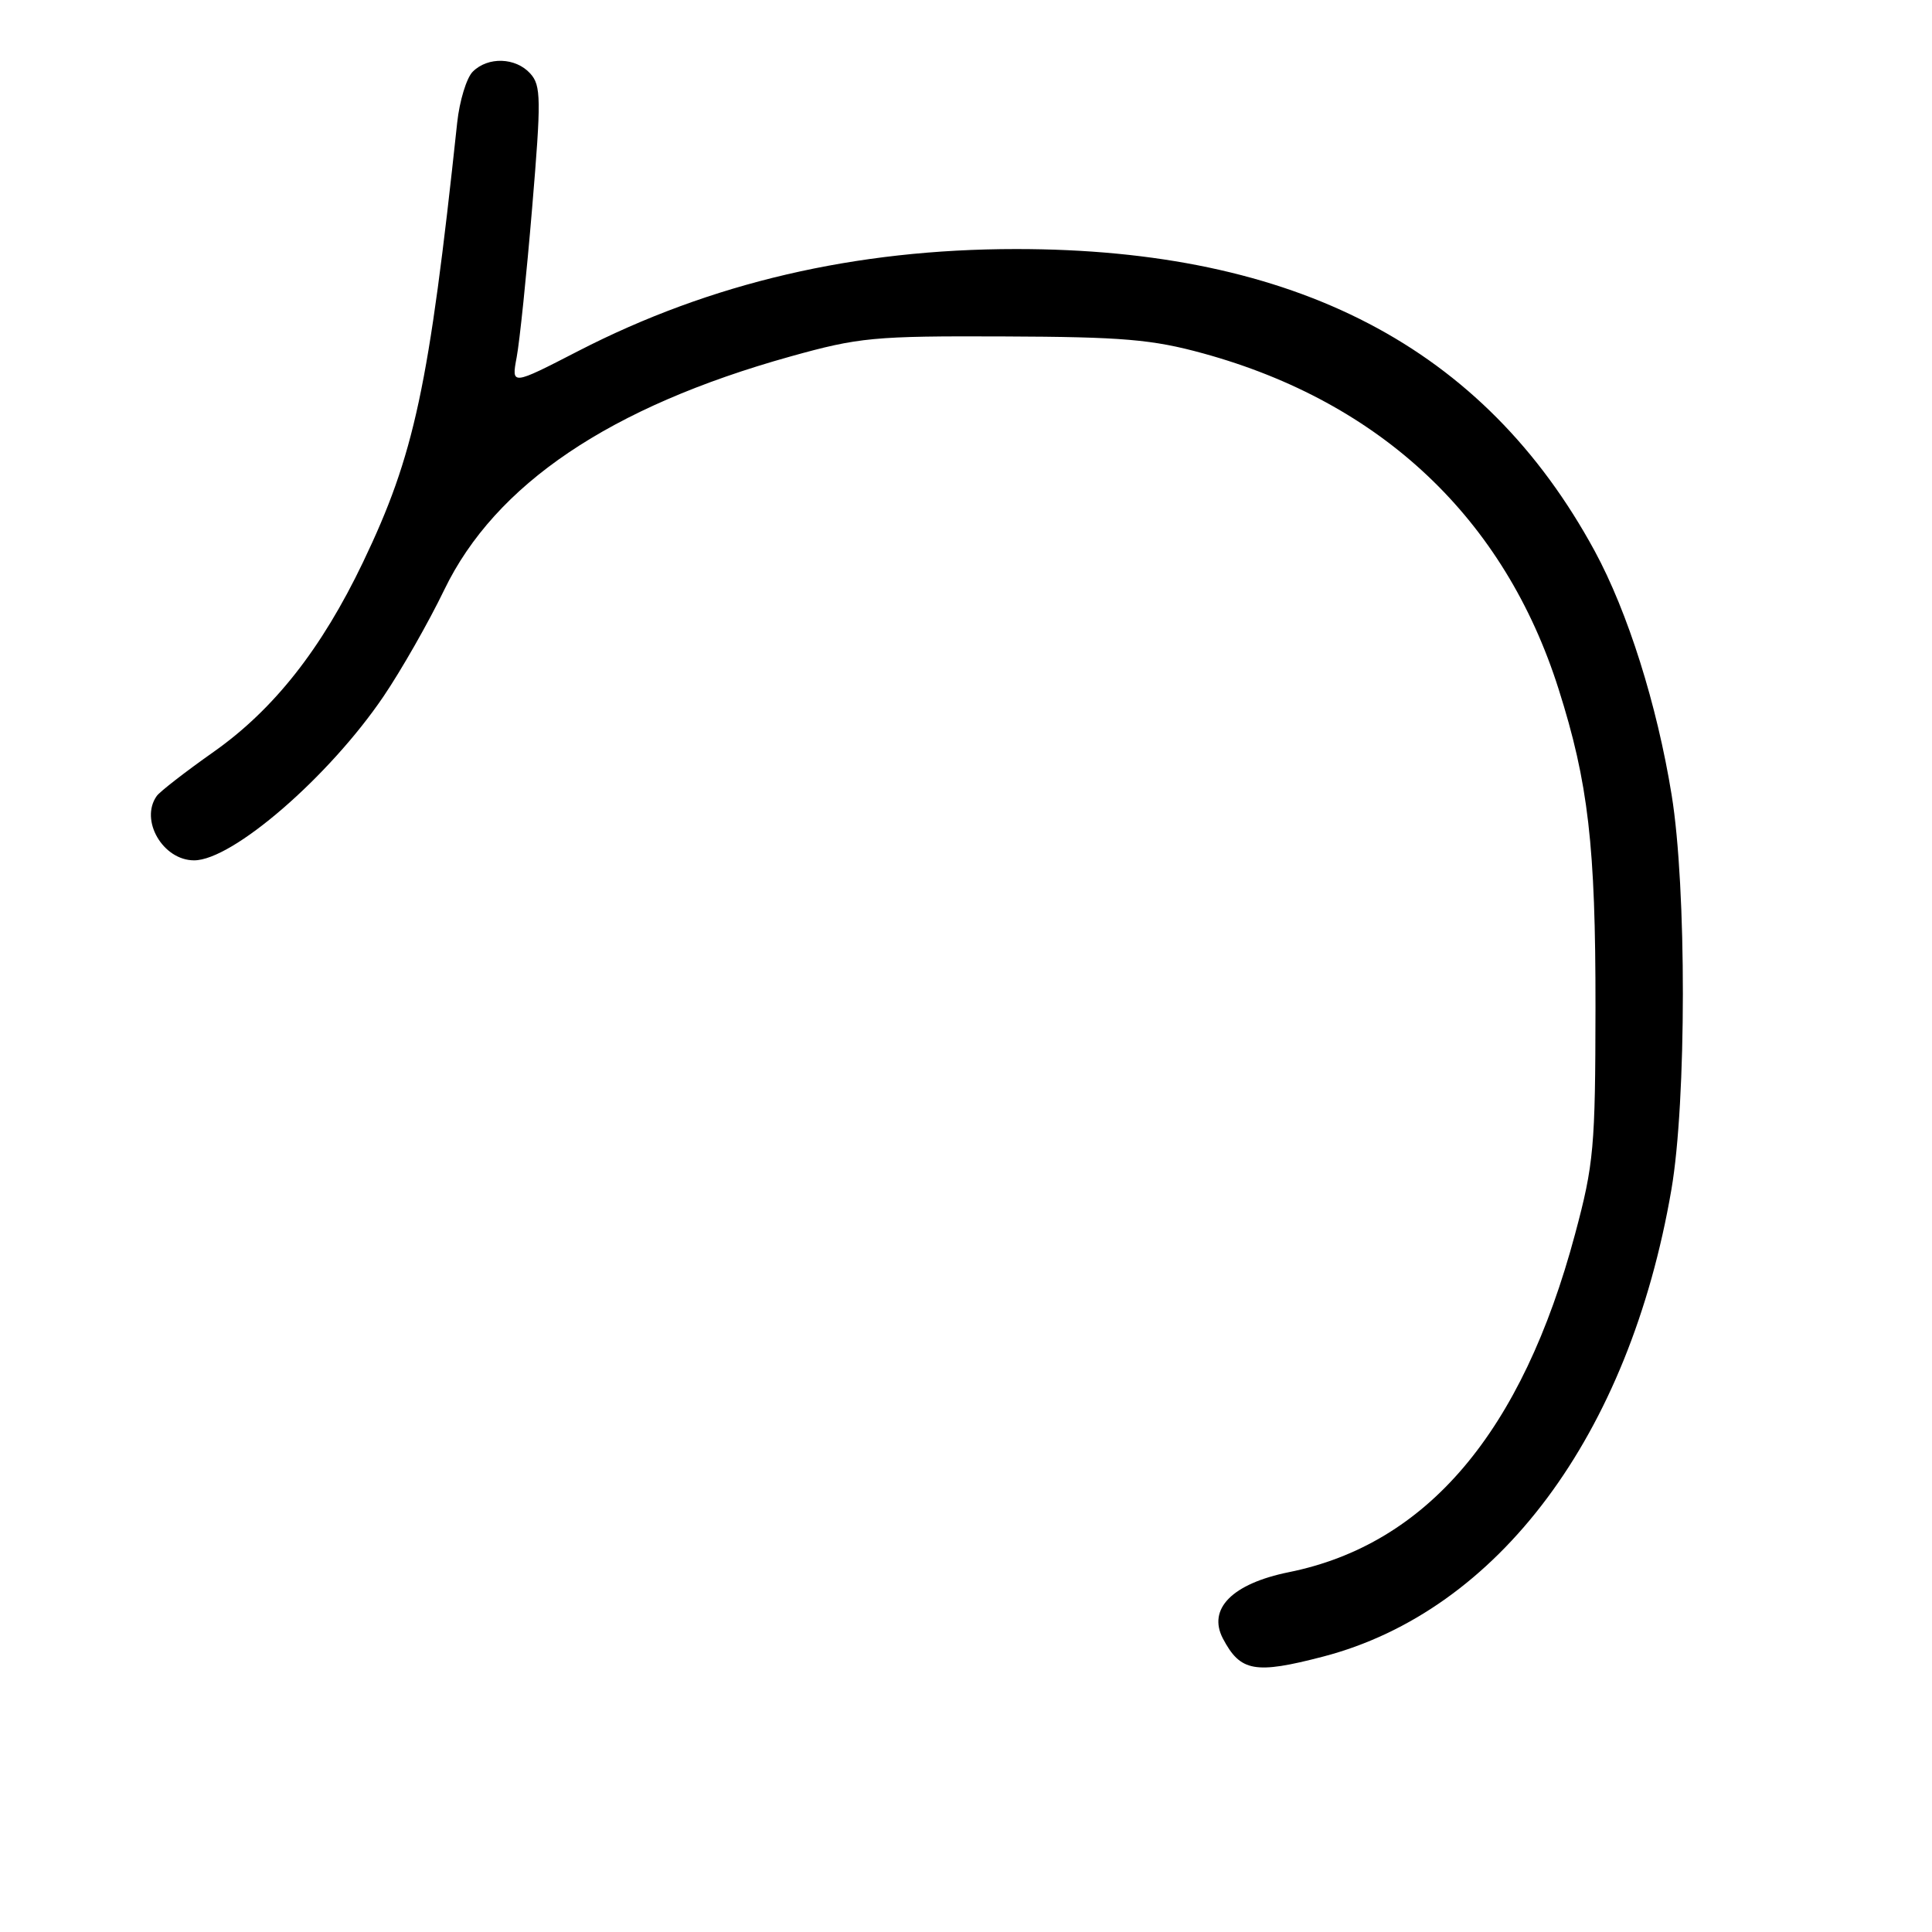 <?xml version="1.0" encoding="UTF-8" standalone="no"?>
<!DOCTYPE svg PUBLIC "-//W3C//DTD SVG 1.1//EN" "http://www.w3.org/Graphics/SVG/1.1/DTD/svg11.dtd" >
<svg xmlns="http://www.w3.org/2000/svg" xmlns:xlink="http://www.w3.org/1999/xlink" version="1.1" viewBox="0 0 256 256">
 <g >
 <path fill="currentColor"
d=" M 175.31 219.51 C 198.52 213.46 215.88 190.19 221.47 157.62 C 223.48 145.93 223.50 117.62 221.50 105.33 C 219.56 93.36 215.69 81.09 211.30 73.00 C 196.64 46.01 171.69 32.99 134.62 33.00 C 113.32 33.01 94.19 37.47 76.63 46.51 C 67.76 51.08 67.76 51.08 68.46 47.35 C 68.85 45.30 69.77 36.40 70.51 27.56 C 71.72 13.11 71.70 11.33 70.27 9.75 C 68.33 7.60 64.66 7.48 62.64 9.50 C 61.82 10.32 60.89 13.36 60.58 16.25 C 56.83 51.35 54.93 60.24 48.10 74.50 C 42.62 85.95 36.31 93.98 28.33 99.61 C 24.57 102.26 21.17 104.90 20.77 105.47 C 18.49 108.67 21.58 114.00 25.72 114.00 C 30.81 114.00 43.60 102.93 50.83 92.26 C 53.16 88.82 56.78 82.48 58.87 78.15 C 65.63 64.16 80.85 53.90 104.72 47.24 C 113.82 44.70 115.78 44.51 133.00 44.58 C 148.78 44.64 152.67 44.97 159.44 46.83 C 183.05 53.32 199.37 68.73 206.52 91.30 C 210.46 103.70 211.43 112.08 211.41 133.50 C 211.39 152.00 211.19 154.25 208.71 163.50 C 201.69 189.75 189.12 204.61 170.79 208.32 C 163.28 209.84 159.97 213.18 162.05 217.13 C 164.36 221.51 166.29 221.86 175.31 219.51 Z "/>
</g>
</svg>